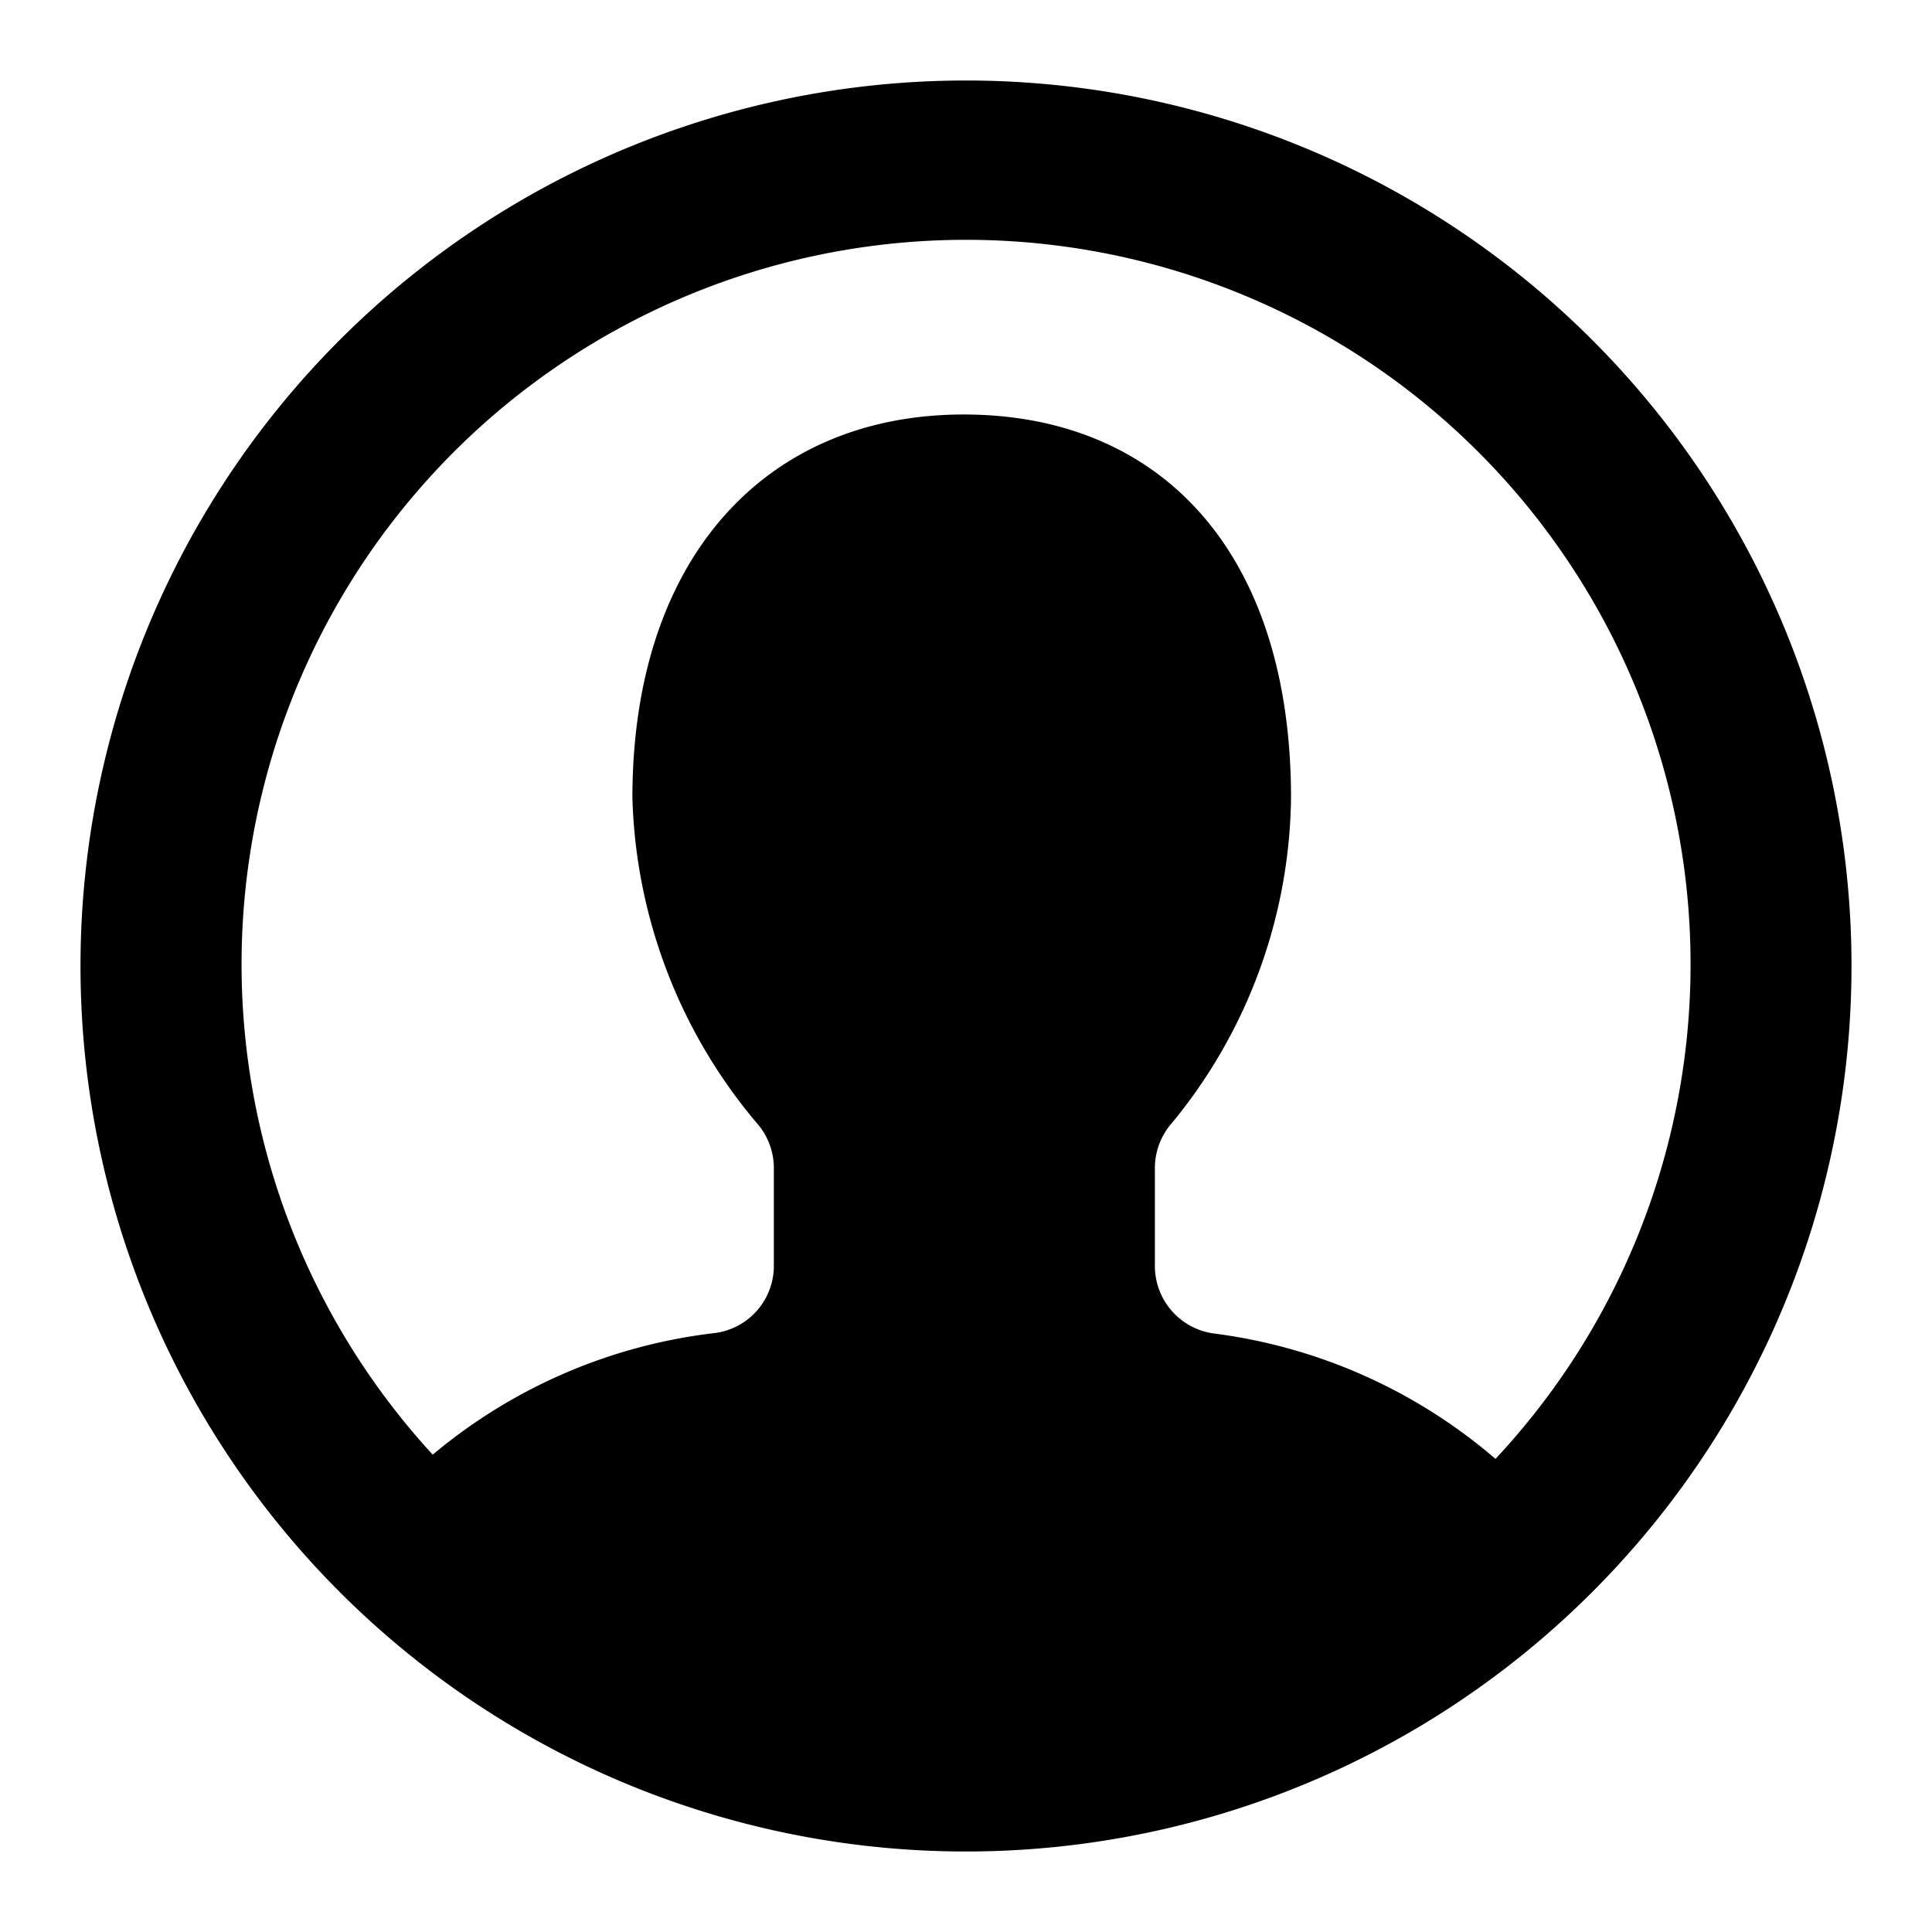 <svg xmlns="http://www.w3.org/2000/svg" width="48" height="48" viewBox="0 0 48 48"><path d="M24 2a22 22 0 1022 22A22 22 0 0024 2zm13.155 34.246a13.317 13.317 0 00-6.998-3.116 1.692 1.692 0 01-1.464-1.697v-2.45a1.7 1.7 0 01.431-1.092 12.93 12.93 0 002.951-8.07c0-6.109-3.246-9.523-8.135-9.523s-8.228 3.541-8.228 9.523a13.074 13.074 0 003.084 8.074 1.695 1.695 0 01.43 1.092v2.437a1.682 1.682 0 01-1.475 1.696 13.29 13.29 0 00-7 3.021 18 18 0 1126.404.105z"/></svg>